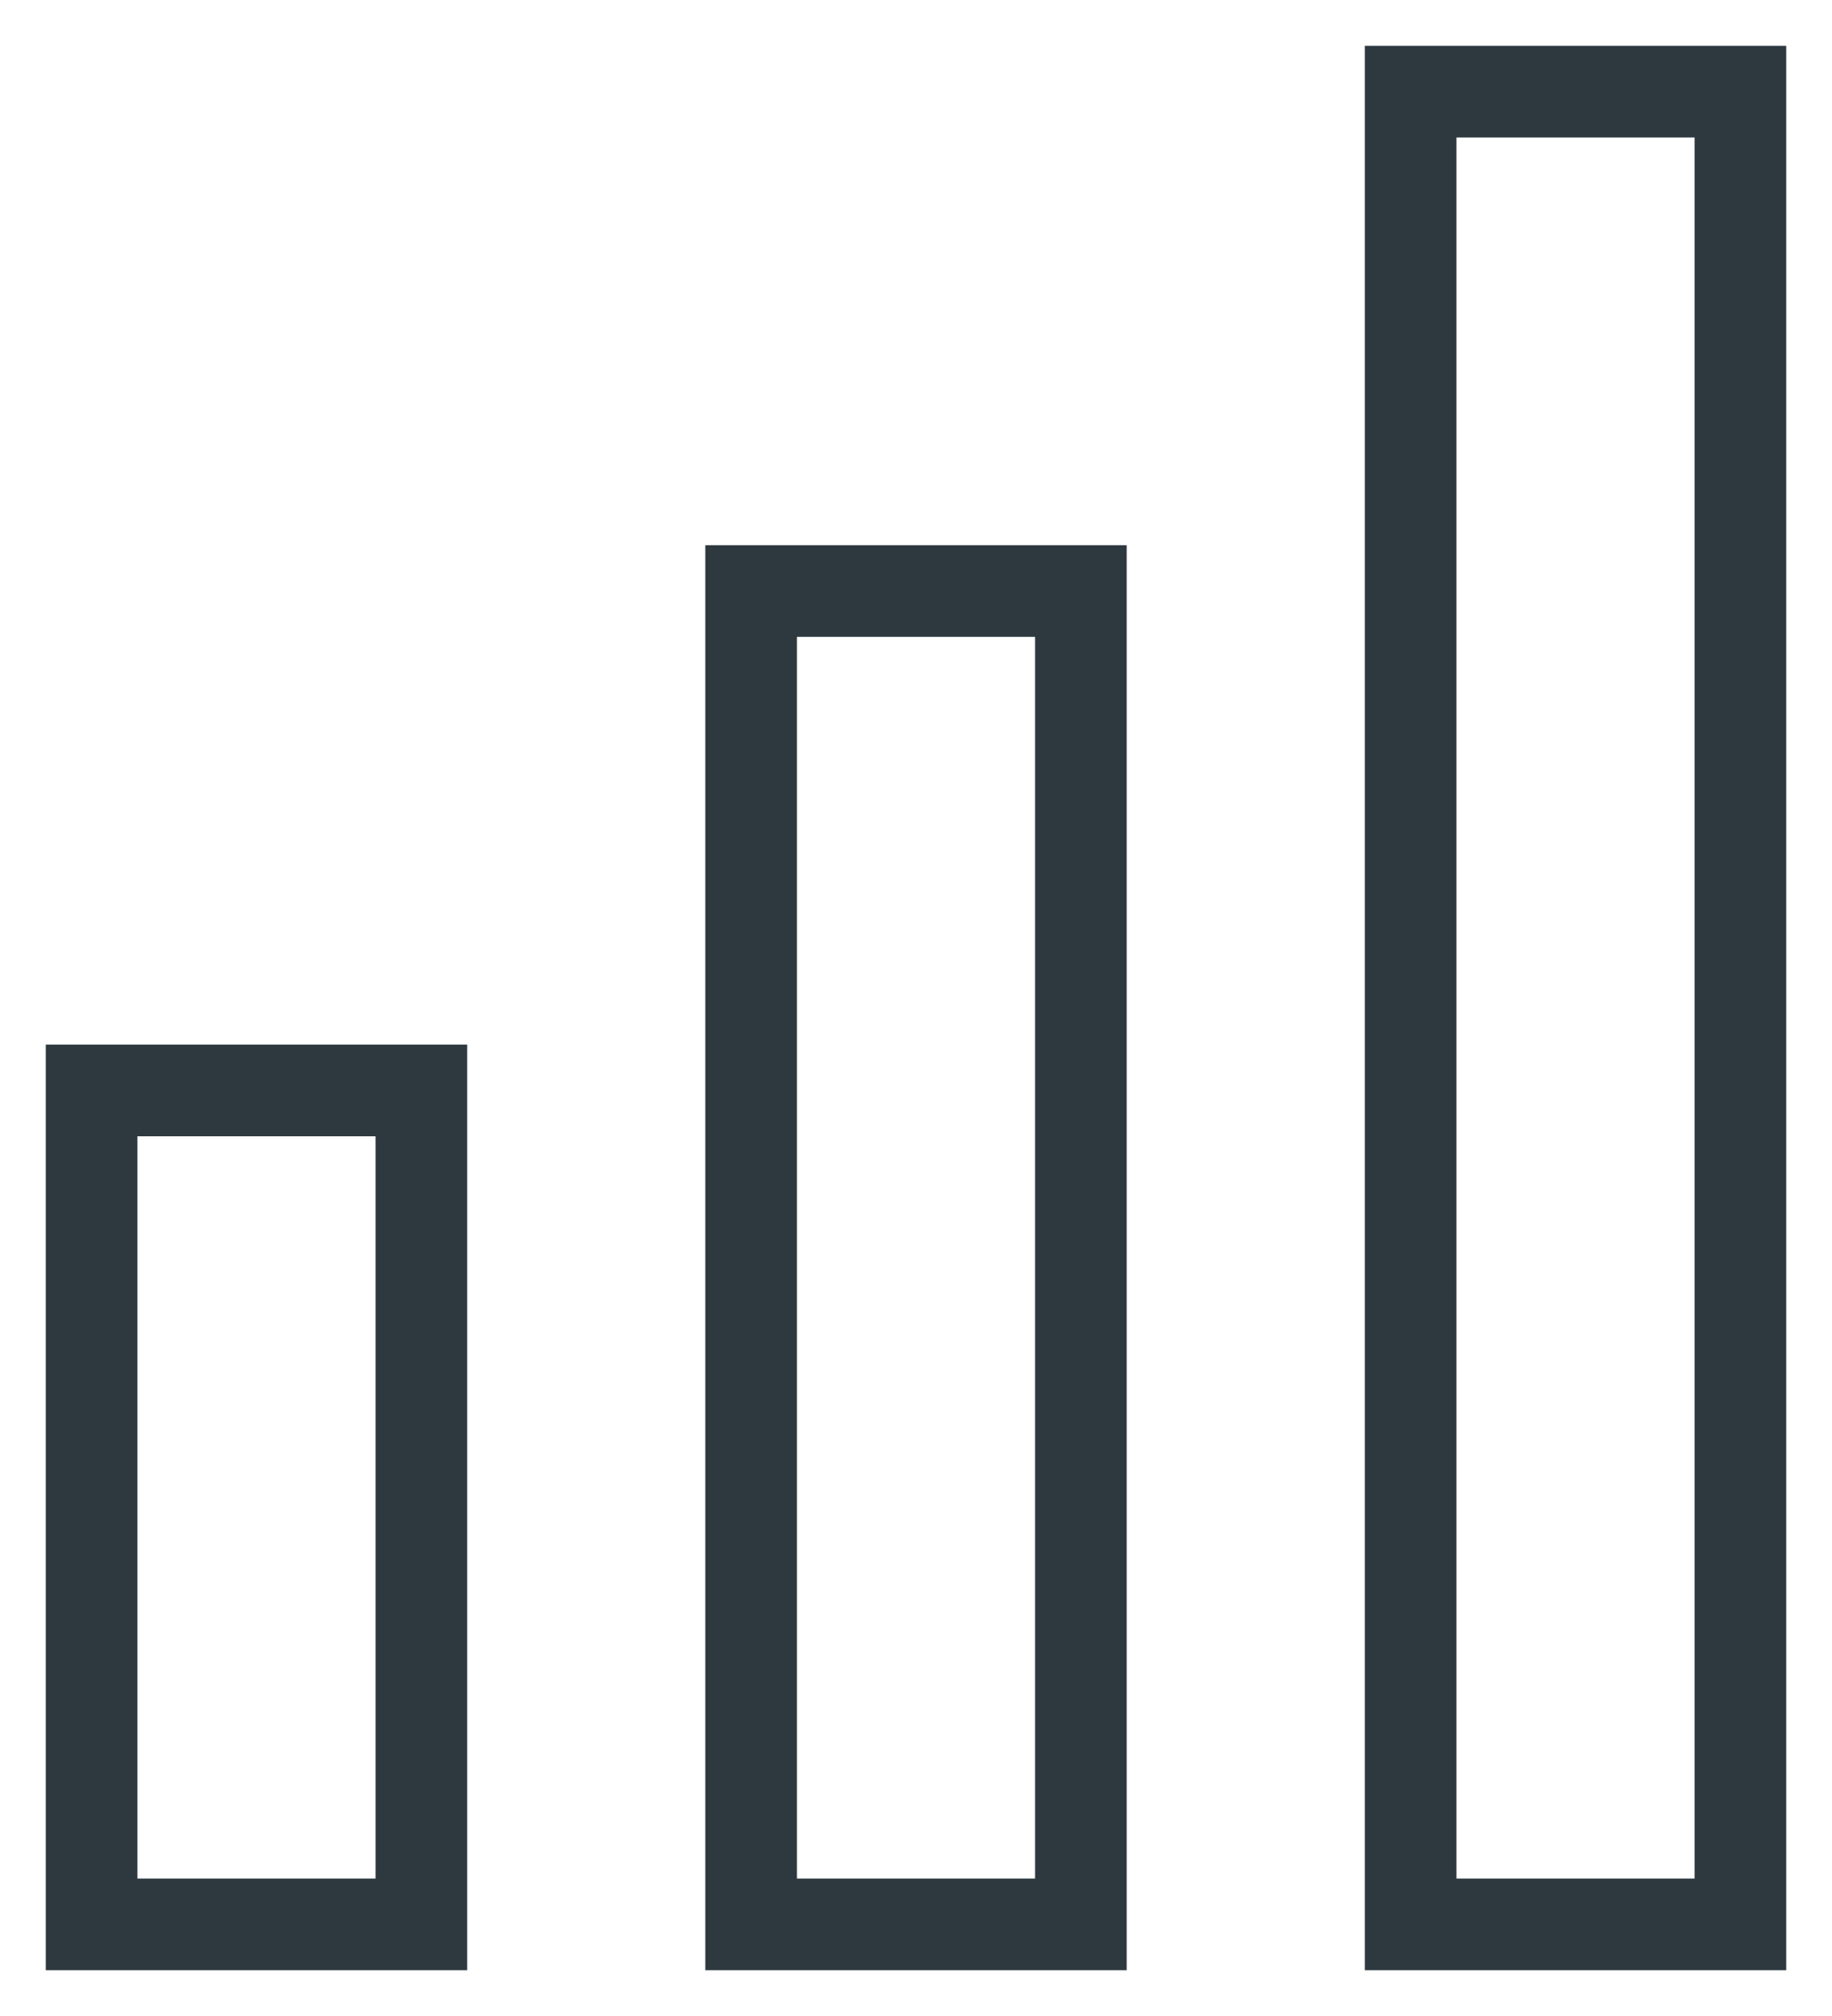 <svg viewBox="0 0 20 22" fill="none" xmlns="http://www.w3.org/2000/svg"><path d="M19 21h-3.6v-20h3.6v20Zm-7.2 0v-14.55h-3.6v14.55h3.6Zm-7.2 0v-9.1h-3.6v9.1h3.6Z" stroke="#2D383F" stroke-miterlimit="16" stroke-linecap="round"/></svg>